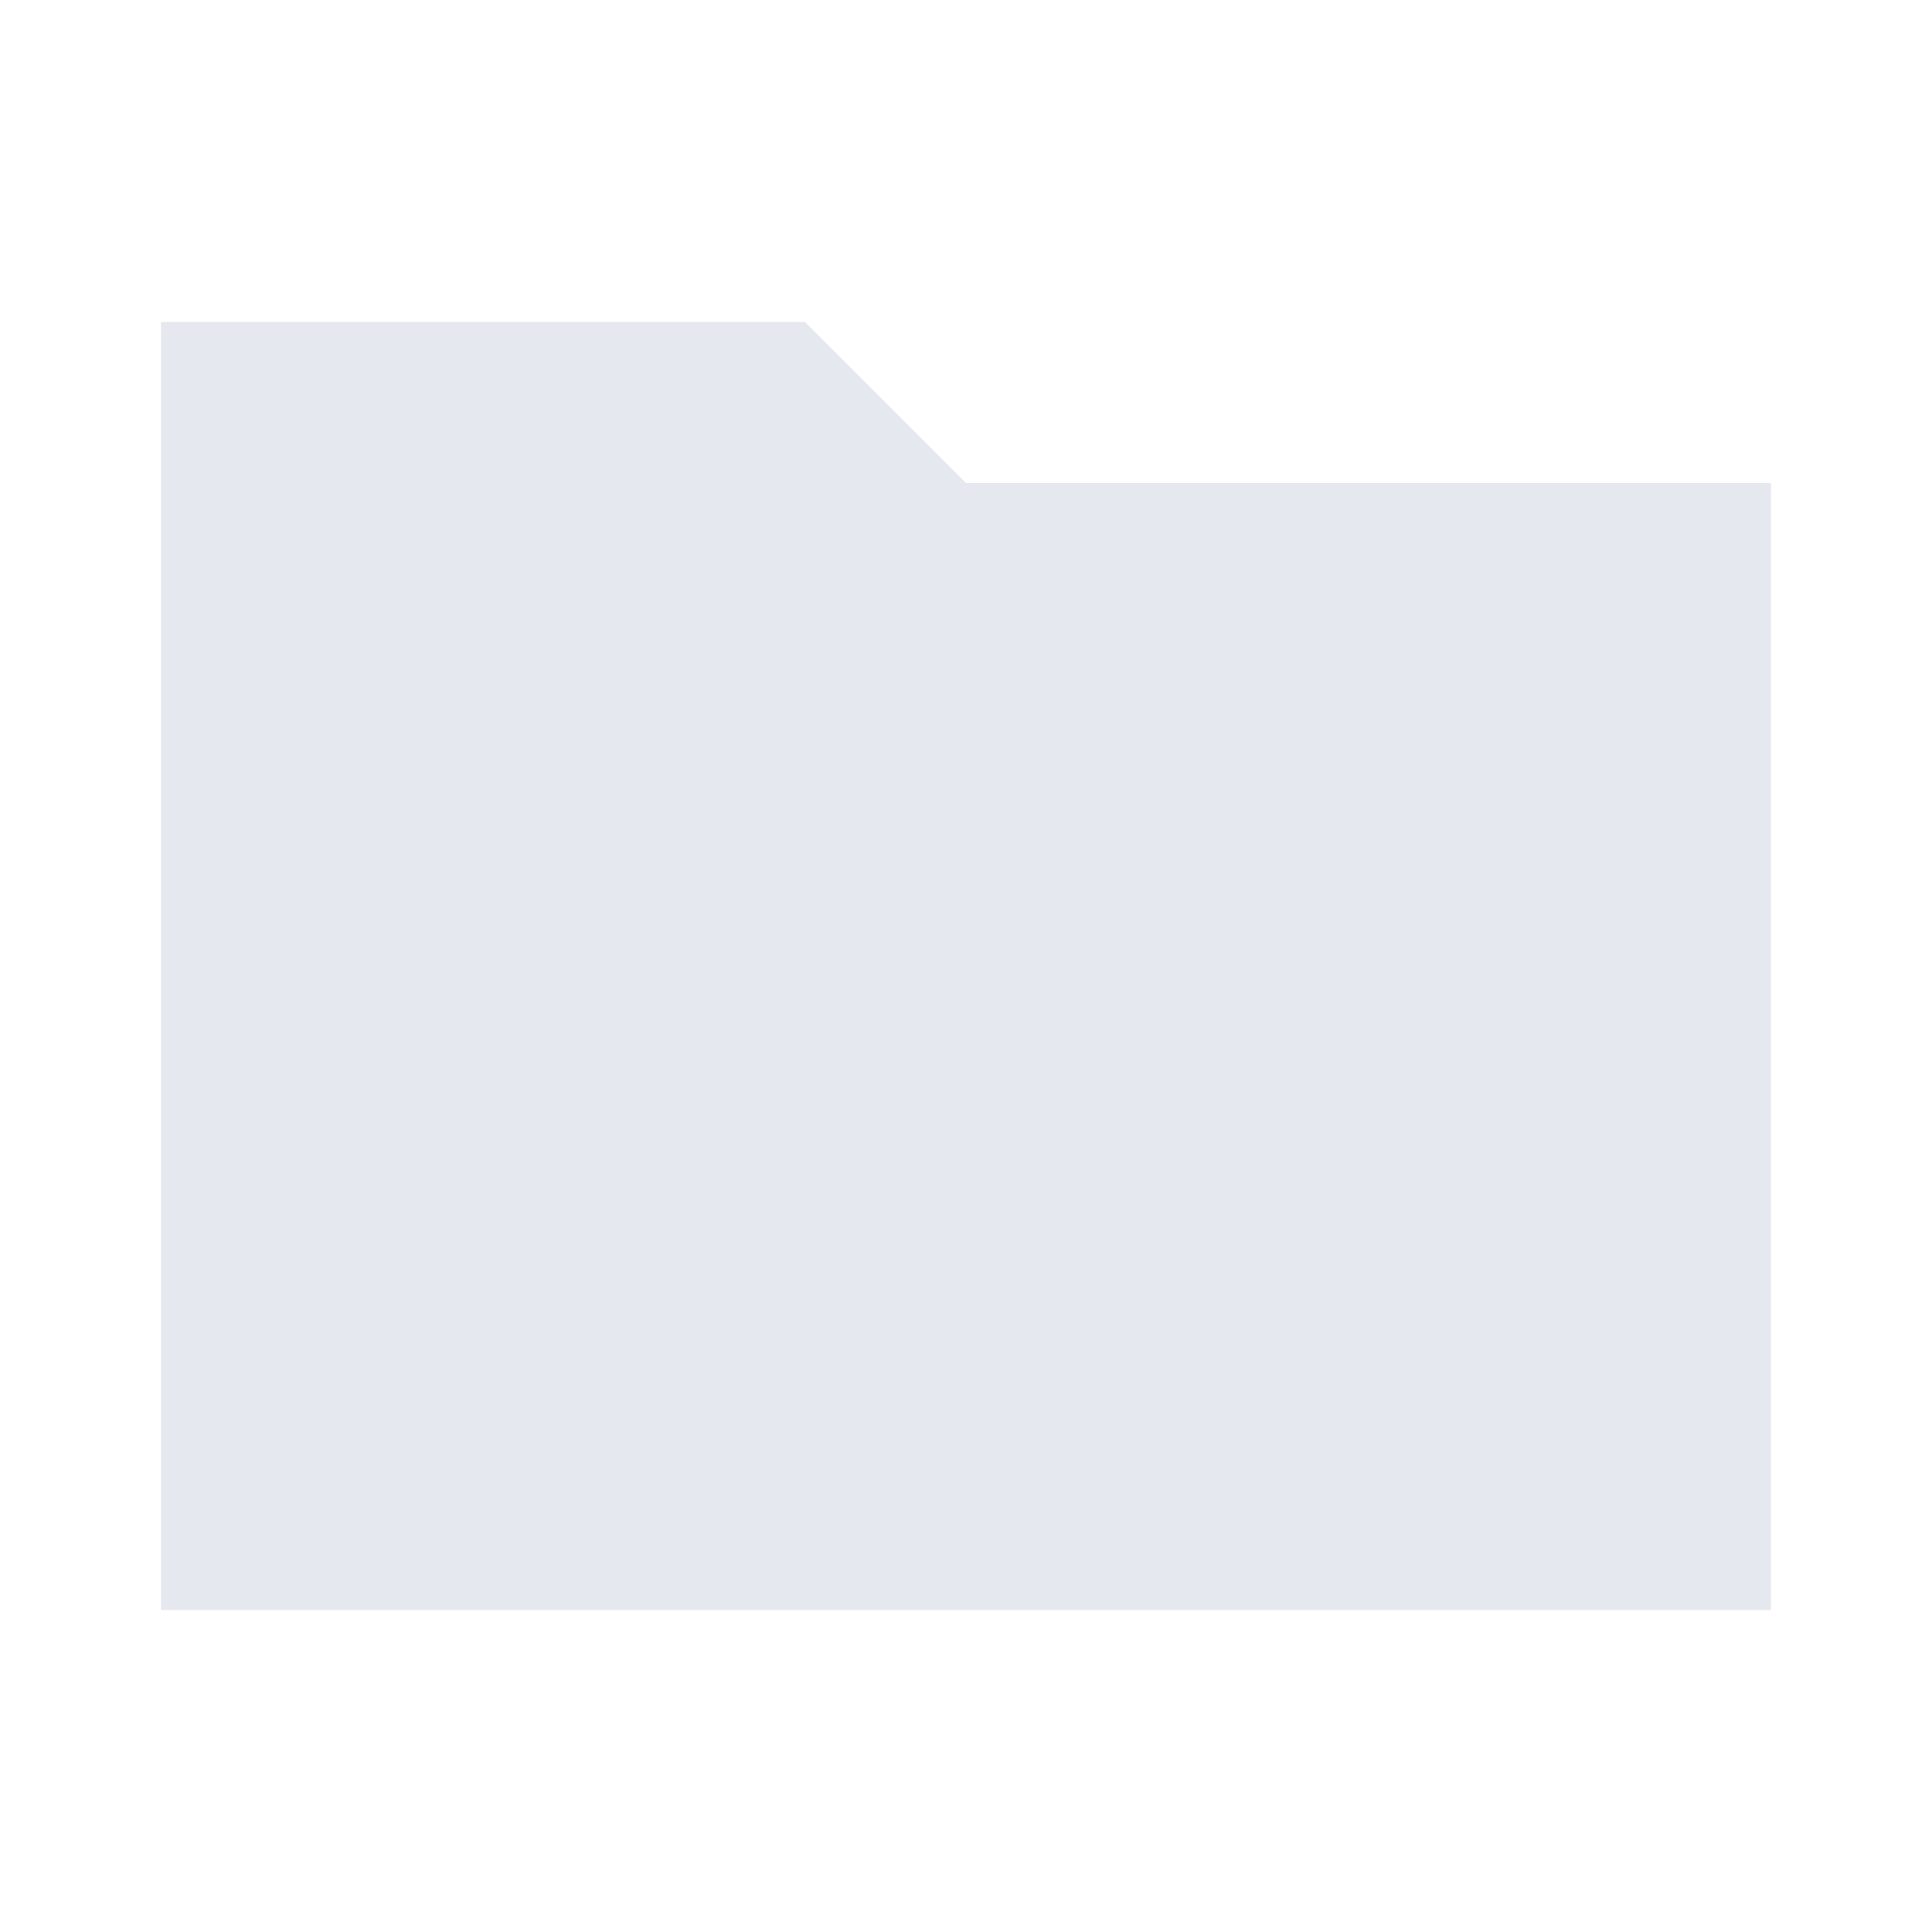 <svg width="73" height="73" fill="none" xmlns="http://www.w3.org/2000/svg"><g clip-path="url(#a)"><path d="M30.417 12.167H6.084v48.666h60.833V18.25H36.501l-6.084-6.083Z" fill="#E6E8EF"/></g><defs><clipPath id="a"><path fill="#fff" d="M0 0h73v73H0z"/></clipPath></defs></svg>